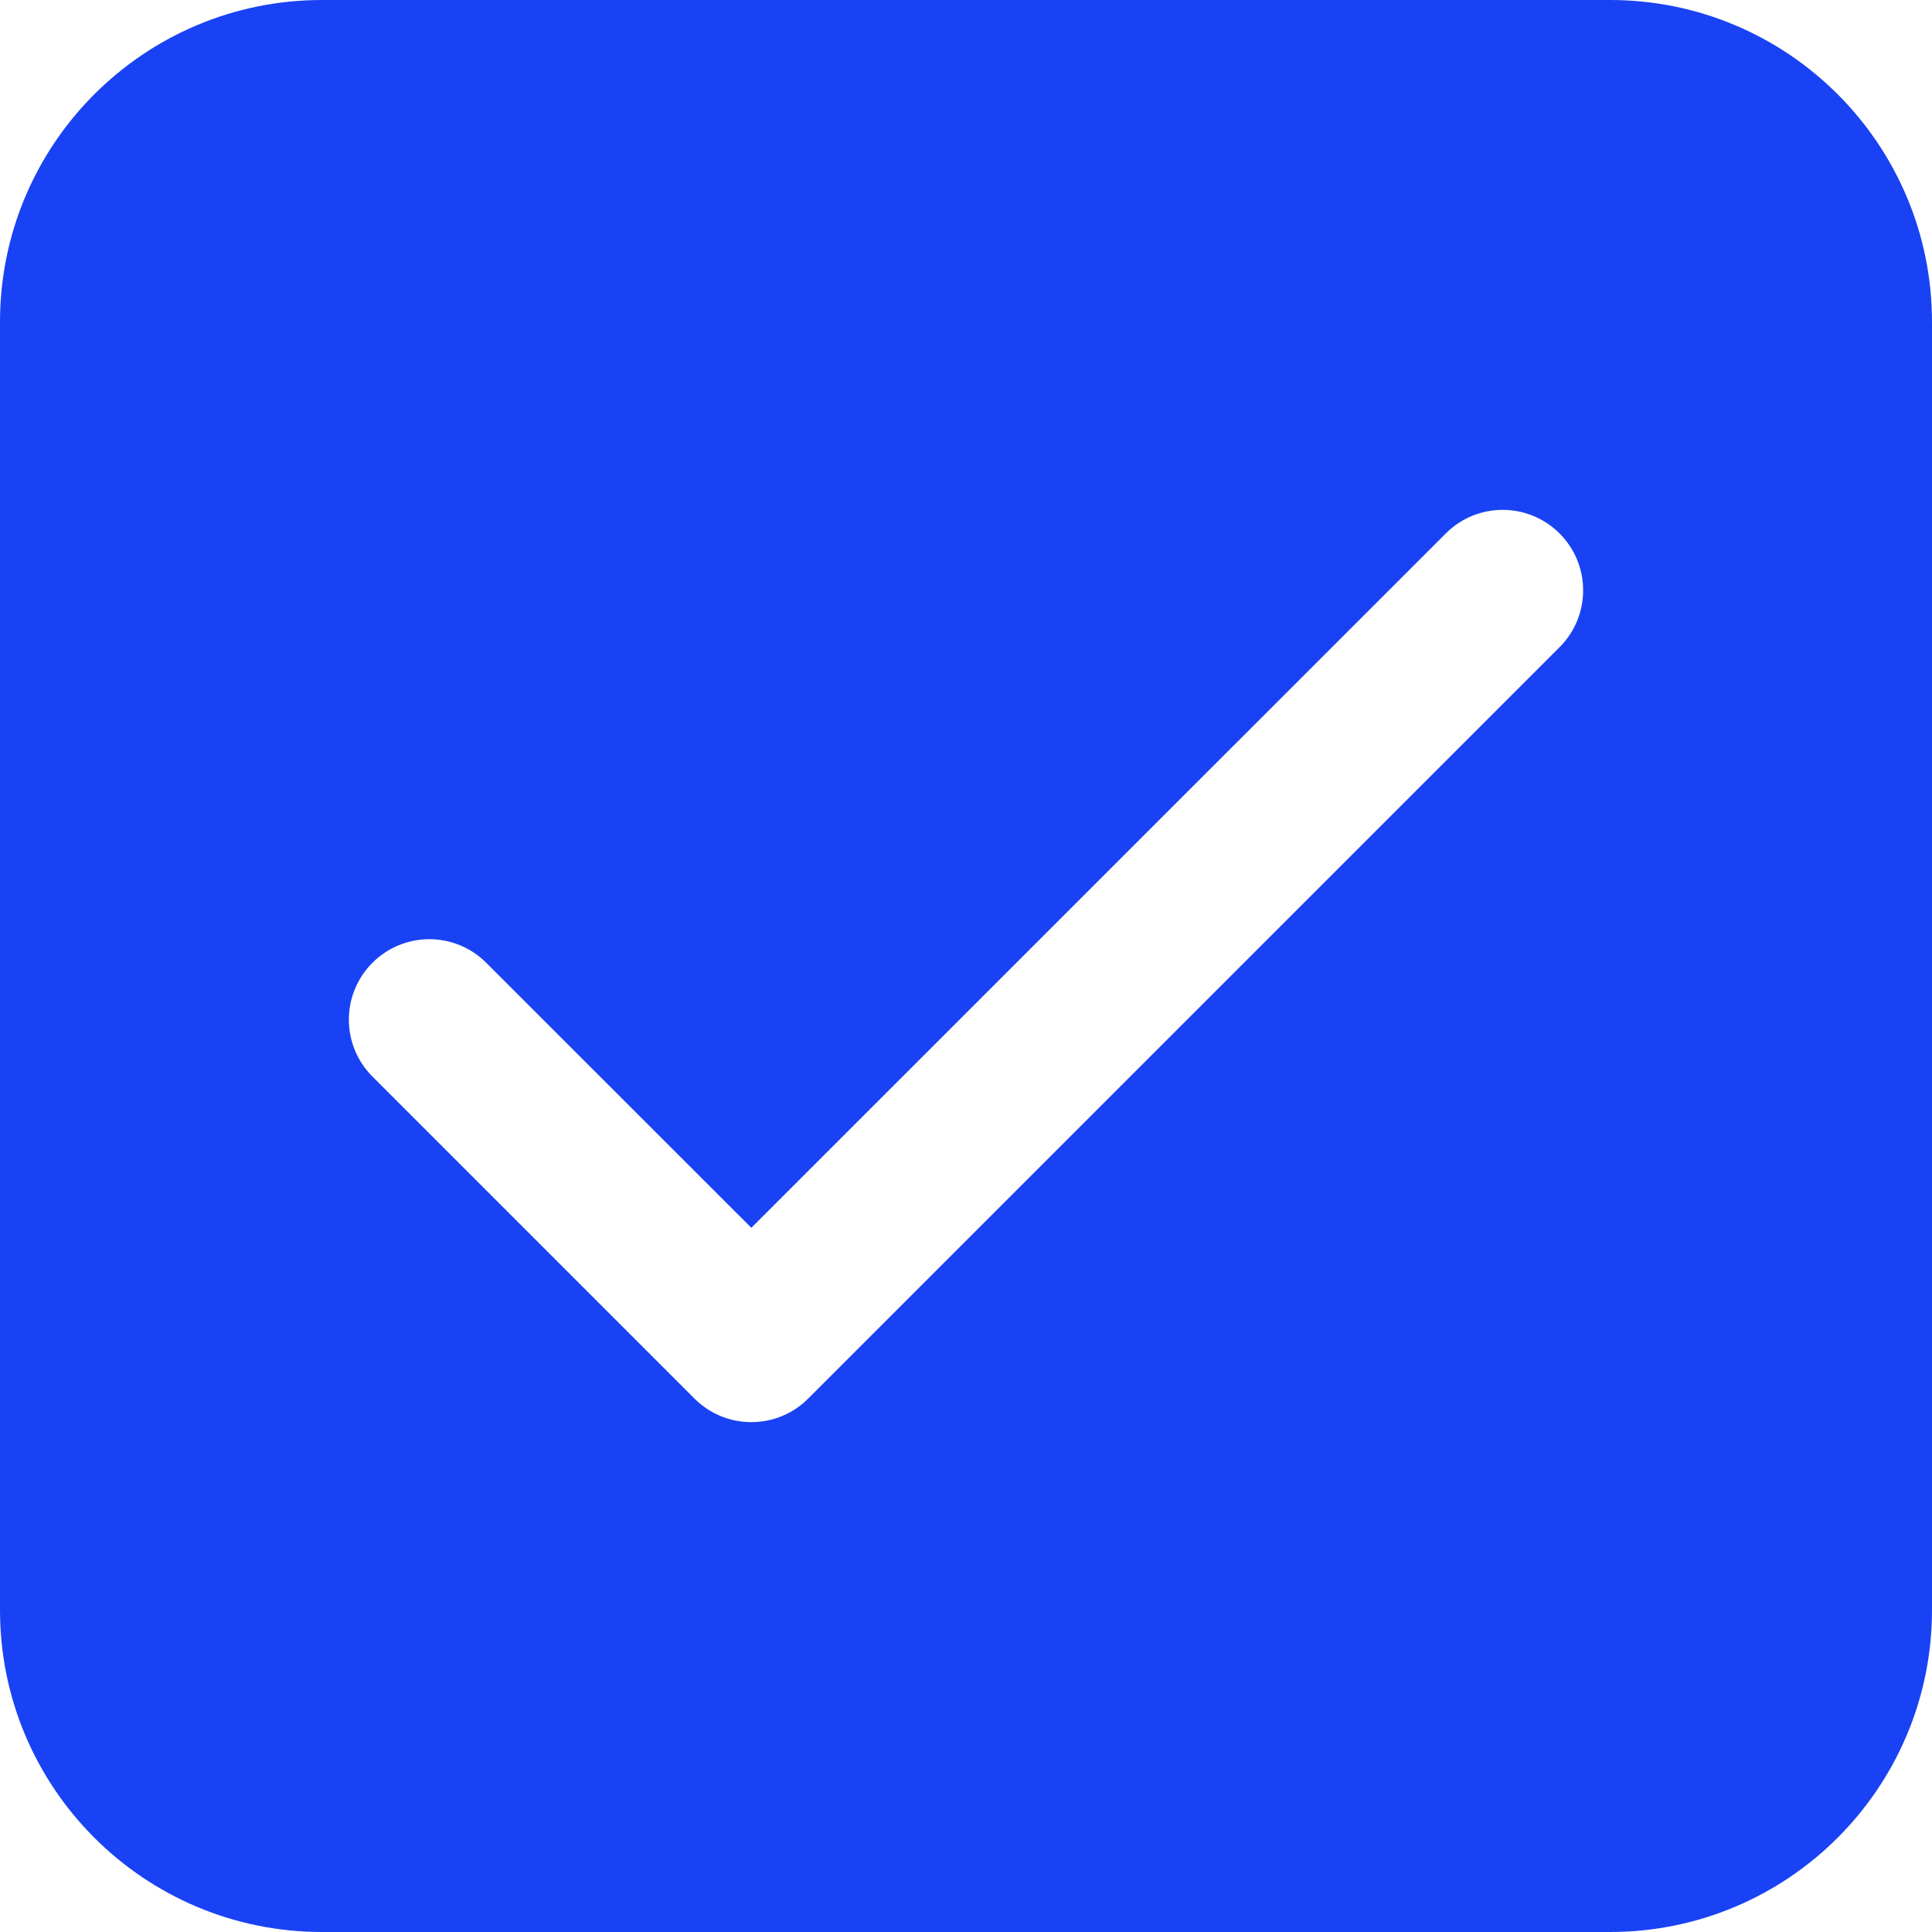 <svg width="18" height="18" viewBox="0 0 18 18" fill="none" xmlns="http://www.w3.org/2000/svg">
<path d="M15 0C16.657 0 18 1.343 18 3V15C18 16.657 16.657 18 15 18H3C1.343 18 0 16.657 0 15V3C0 1.343 1.343 0 3 0H15ZM13.47 4.97L7 11.439L4.53 8.97C4.237 8.677 3.763 8.677 3.47 8.97C3.177 9.263 3.177 9.737 3.47 10.03L6.47 13.03C6.763 13.323 7.237 13.323 7.53 13.03L14.53 6.03C14.823 5.737 14.823 5.263 14.53 4.97C14.237 4.677 13.763 4.677 13.47 4.97Z" fill="#1942F4"/>
</svg>
